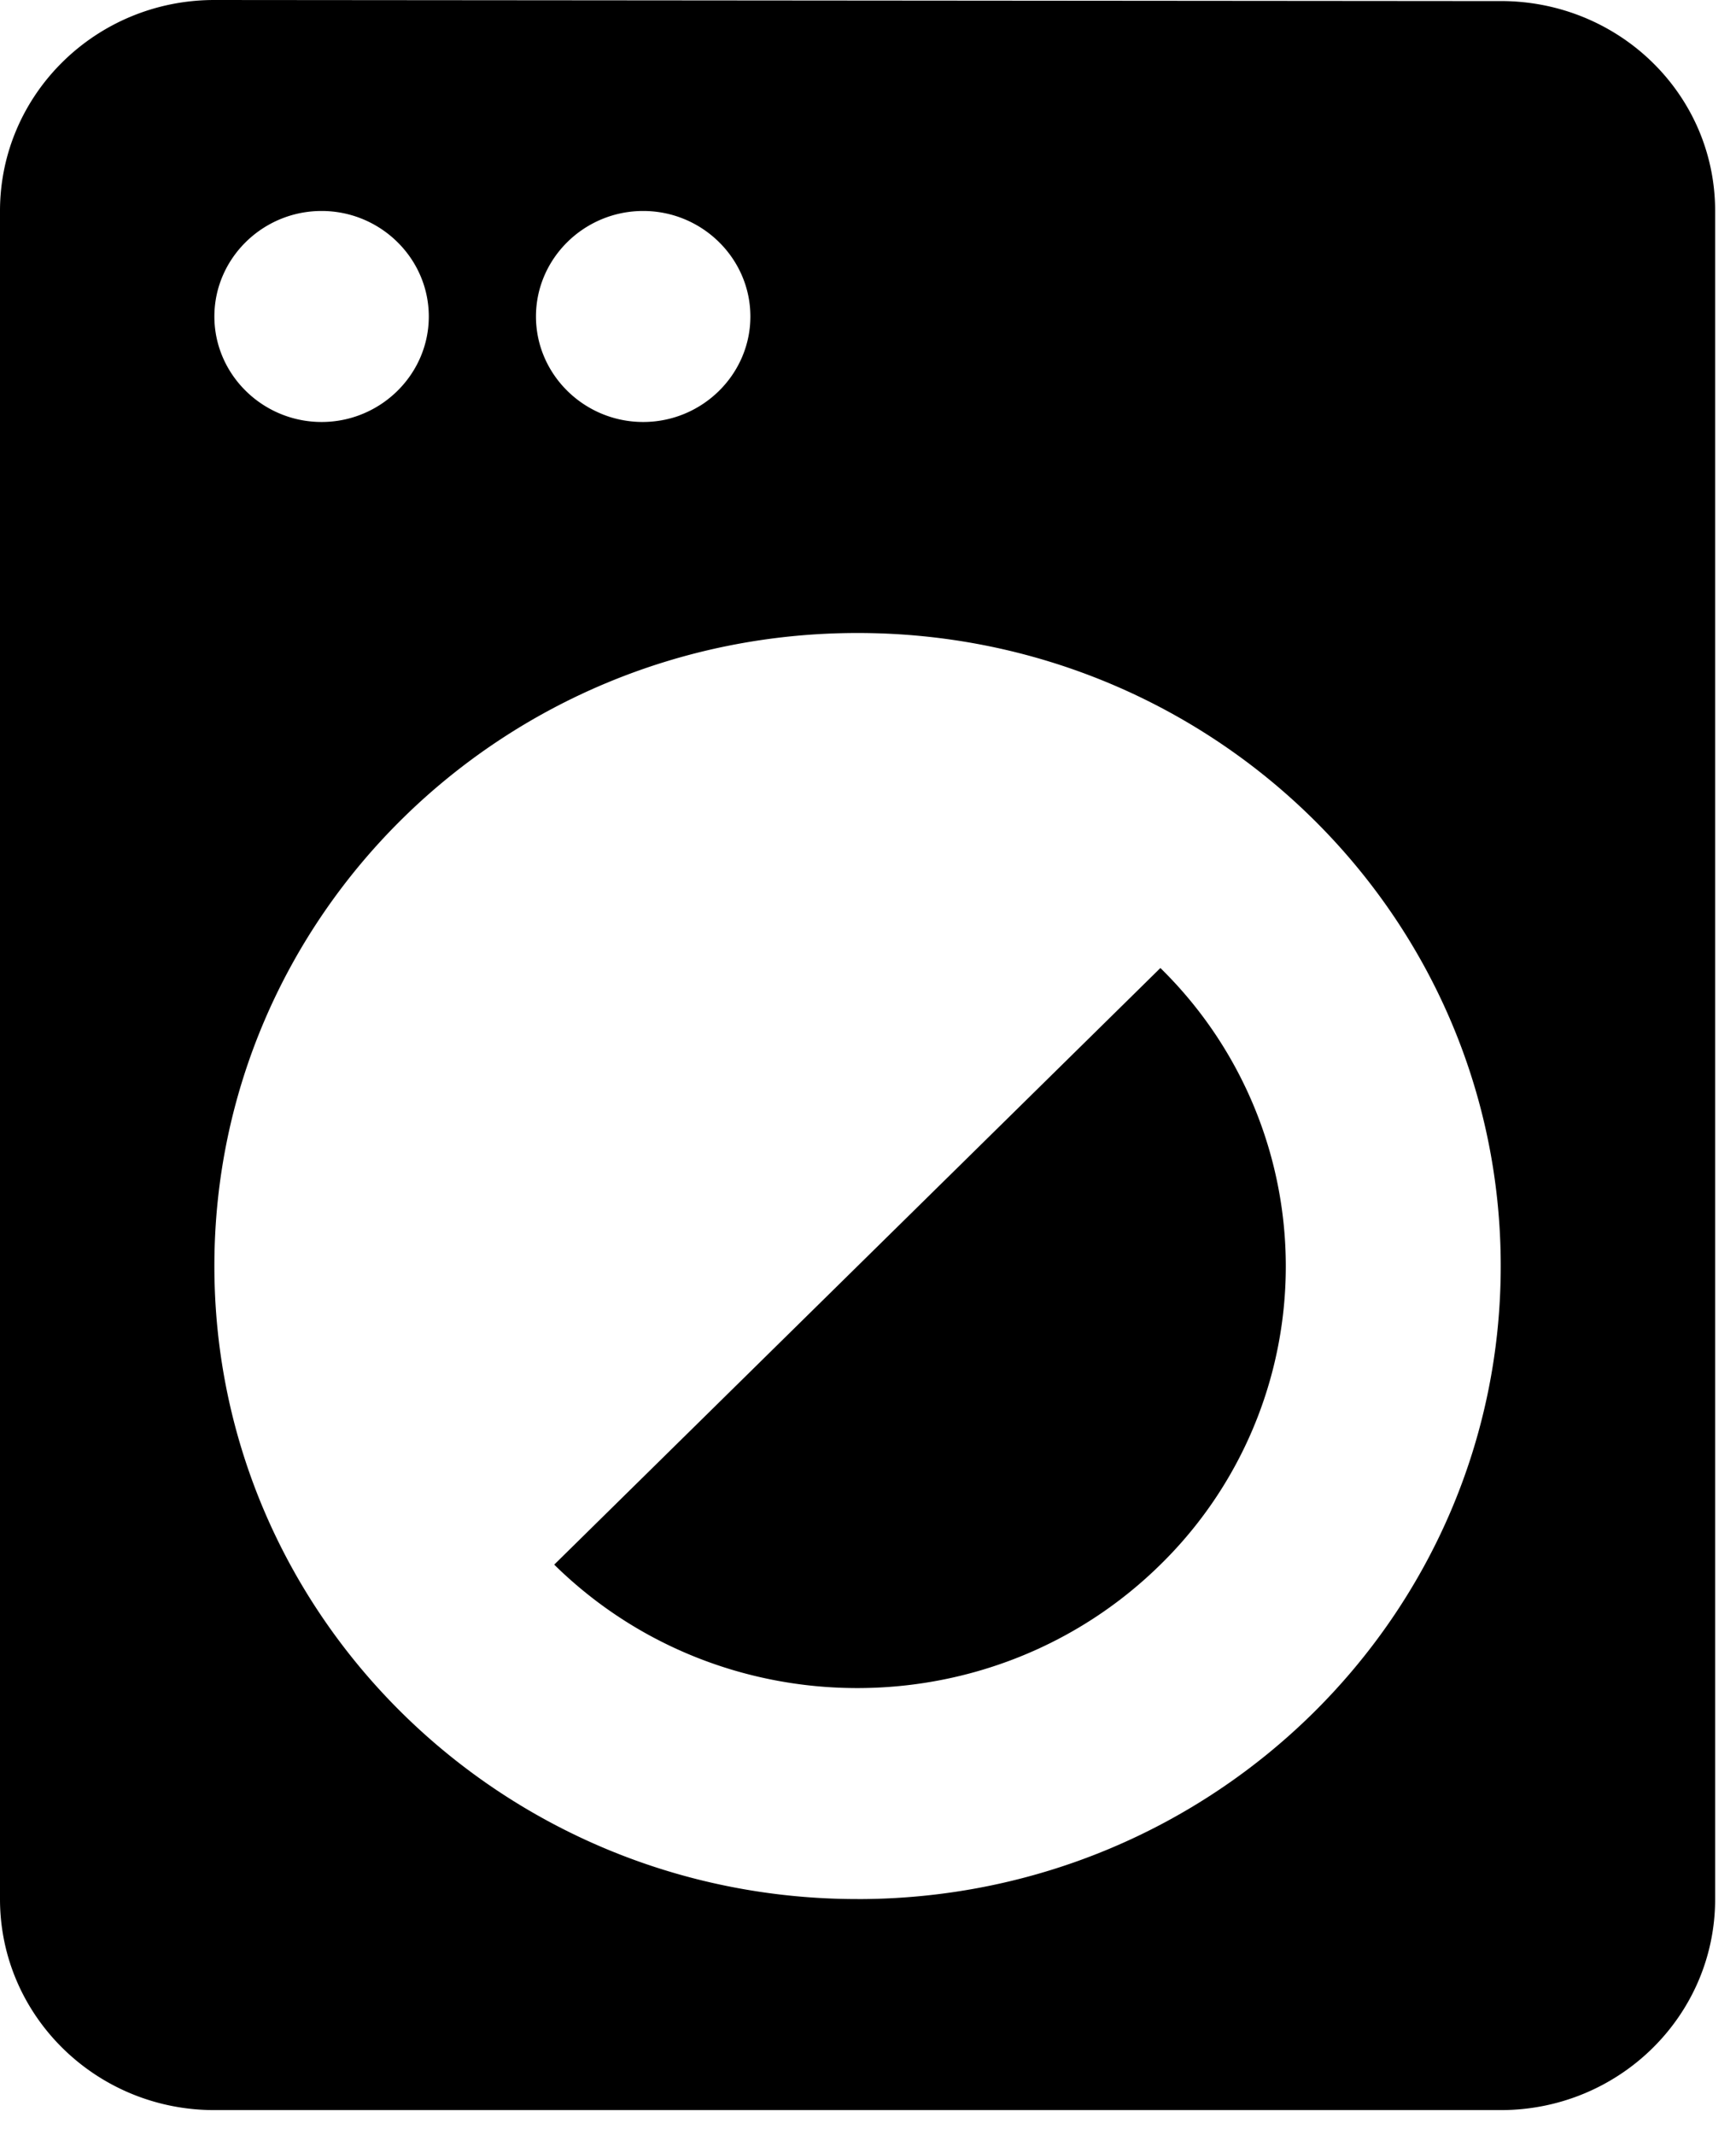 <svg width="61" height="75" fill="none" xmlns="http://www.w3.org/2000/svg"><path d="M19.474 54.968c5.876 5.782 15.424 5.782 21.3 0a14.665 14.665 0 0 0 0-20.96l-21.3 20.96ZM52.734.038 7.533 0C3.37 0 0 3.317 0 7.413v59.305c0 4.096 3.371 7.413 7.533 7.413h45.2c4.163 0 7.534-3.317 7.534-7.413V7.413c0-4.096-3.372-7.376-7.534-7.376ZM22.6 7.412c2.072 0 3.767 1.668 3.767 3.707 0 2.038-1.695 3.706-3.767 3.706s-3.767-1.668-3.767-3.706c0-2.039 1.695-3.707 3.767-3.707Zm-11.3 0c2.072 0 3.767 1.668 3.767 3.707 0 2.038-1.695 3.706-3.767 3.706s-3.767-1.668-3.767-3.706c0-2.039 1.695-3.707 3.767-3.707Zm18.833 59.305c-12.486 0-22.6-9.952-22.6-22.24 0-12.287 10.114-22.239 22.6-22.239 12.487 0 22.6 9.952 22.6 22.24 0 12.287-10.113 22.24-22.6 22.24Z" fill="#000"/></svg>